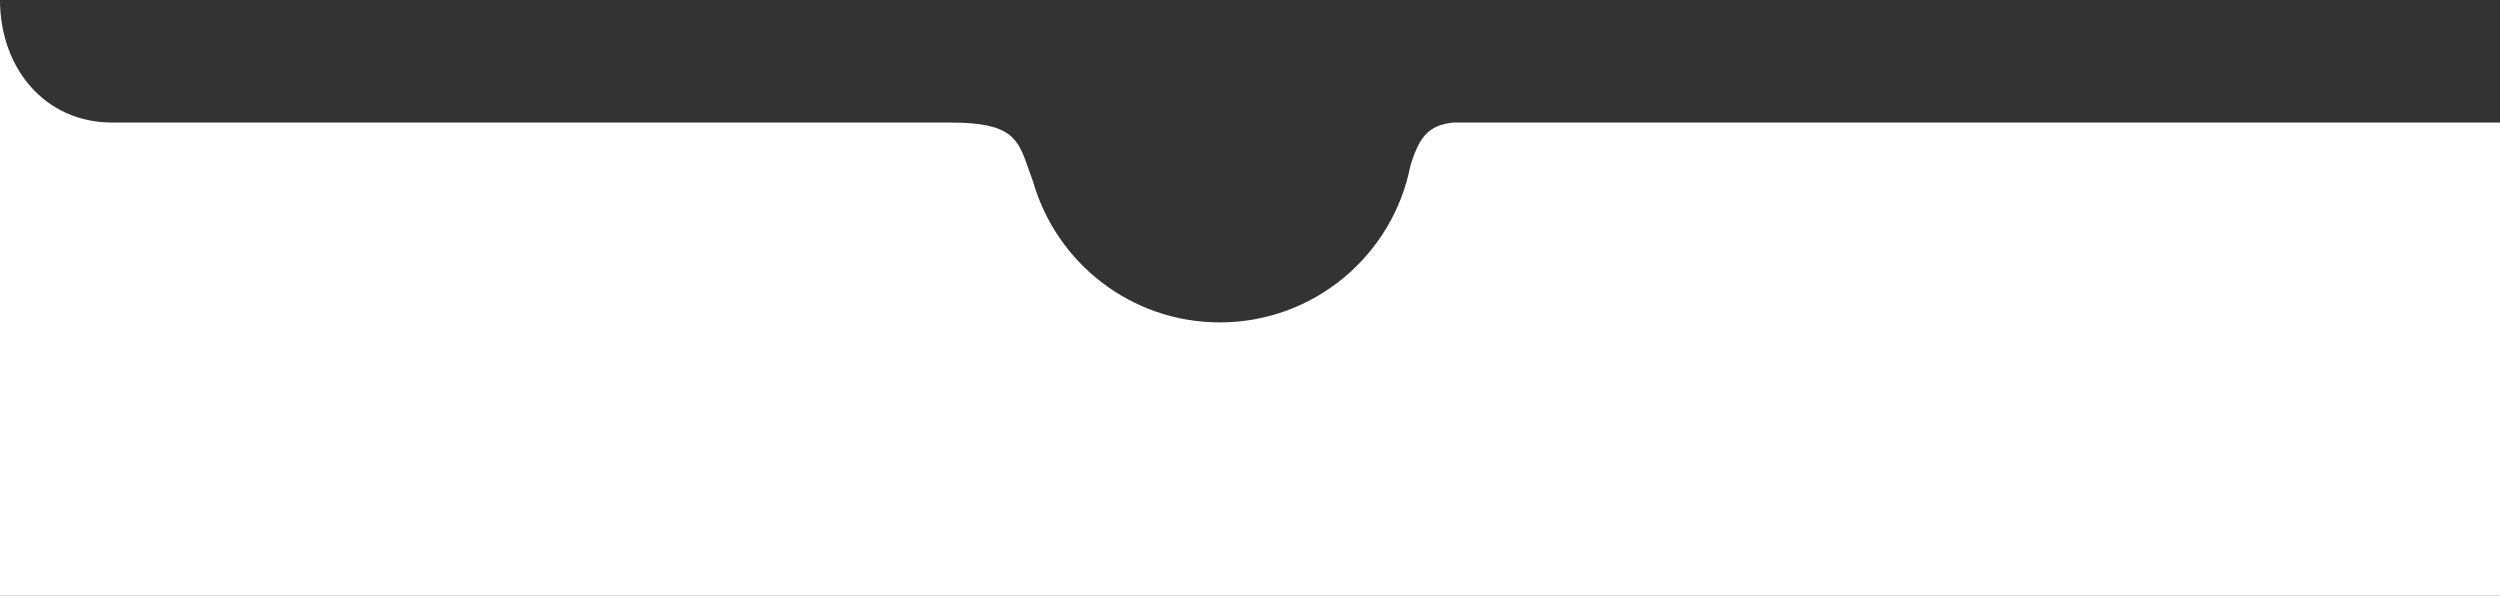 <svg width="1326" height="316" viewBox="0 0 1326 316" fill="none" xmlns="http://www.w3.org/2000/svg">
<rect x="0" y="0" width="1326" height="316" fill="#333333" stroke="none"/>
<path fill-rule="evenodd" clip-rule="evenodd" d="M0 3.05176e-05V316H632H1326V65H1318H789H770.631C757.66 66.482 752.813 72.519 748.086 87.866C738.828 135.245 697.09 171 647 171C599.943 171 560.257 139.444 547.948 96.339C547.02 93.914 546.22 91.622 545.467 89.465L545.467 89.464C539.917 73.556 536.932 65 504 65H59.5C23.602 65 0 35.898 0 3.05176e-05Z" fill="white"/>
</svg>
